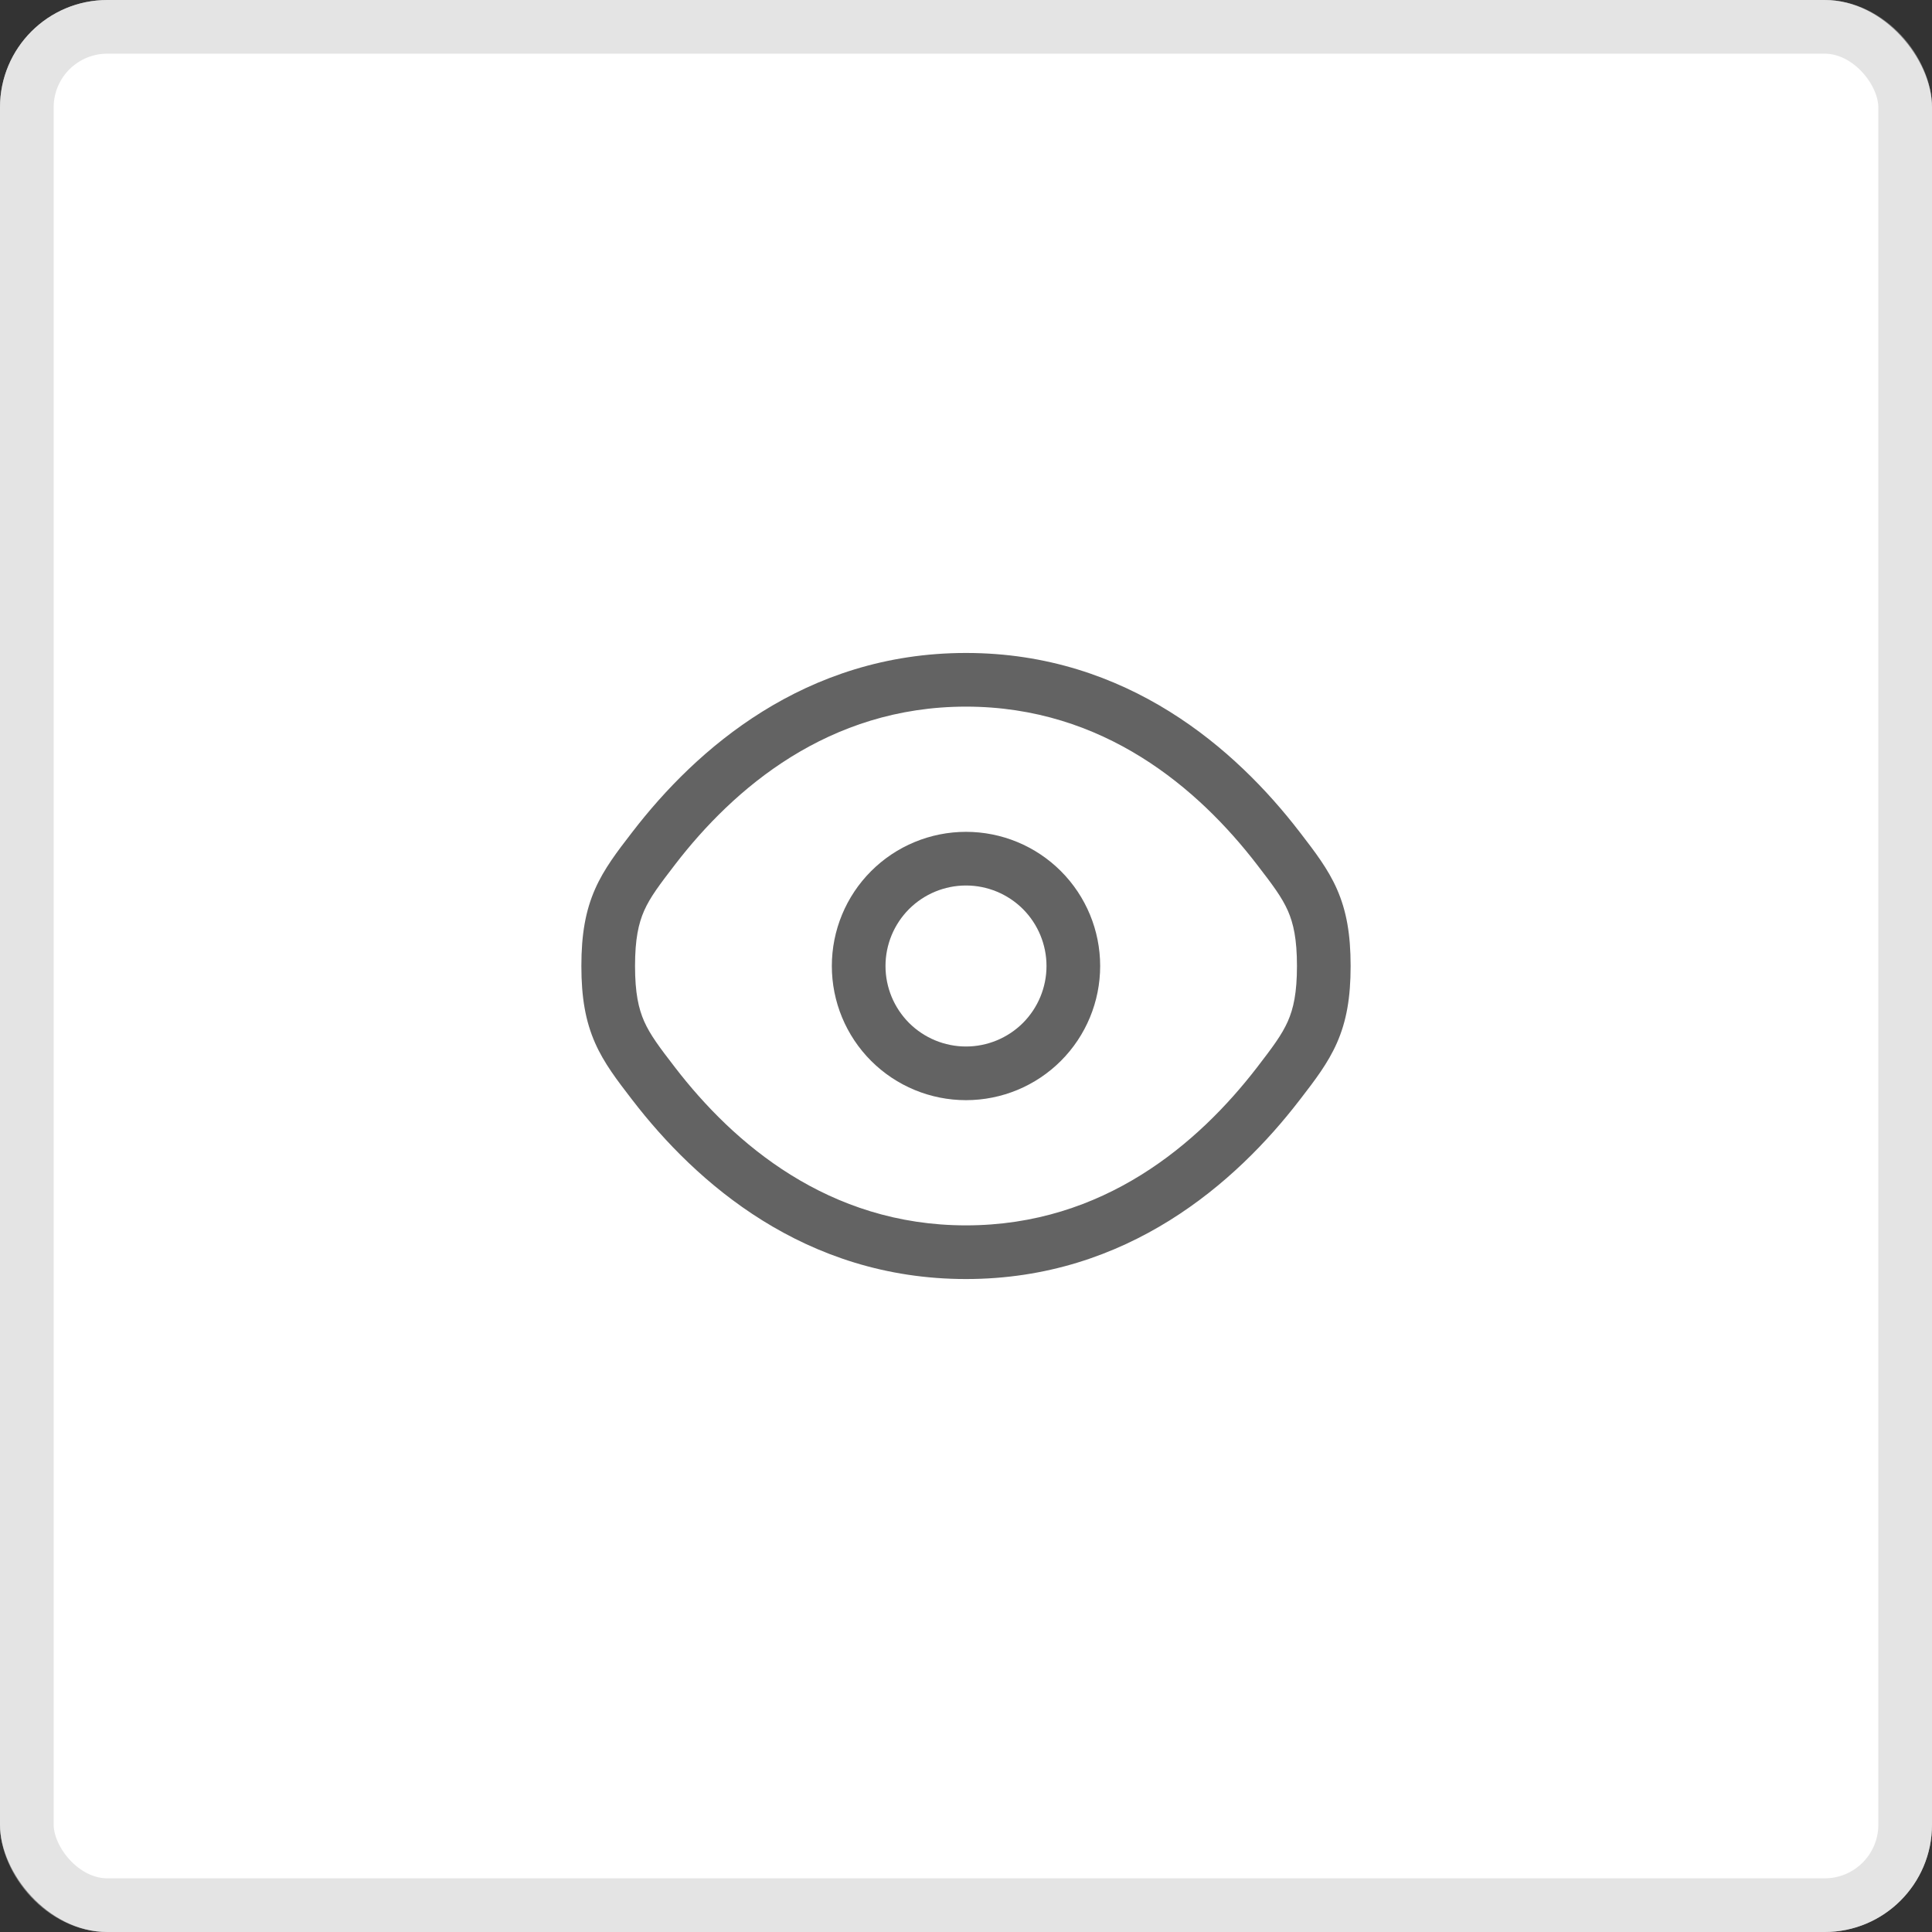 <svg width="36" height="36" viewBox="0 0 36 36" fill="none" xmlns="http://www.w3.org/2000/svg">
<rect x="0" y="0" width="36" height="36" fill="#333333" stroke="none"/>
<rect width="36" height="36" rx="2" fill="white"/>
<rect x="0.5" y="0.5" width="35" height="35" rx="1.5" stroke="#CACACA" stroke-opacity="0.5"/>
<path fill-rule="evenodd" clip-rule="evenodd" d="M18 15.5C17.337 15.5 16.701 15.763 16.232 16.232C15.763 16.701 15.5 17.337 15.5 18C15.5 18.663 15.763 19.299 16.232 19.768C16.701 20.237 17.337 20.5 18 20.5C18.663 20.5 19.299 20.237 19.768 19.768C20.237 19.299 20.5 18.663 20.5 18C20.5 17.337 20.237 16.701 19.768 16.232C19.299 15.763 18.663 15.5 18 15.5ZM16.5 18C16.5 17.602 16.658 17.221 16.939 16.939C17.221 16.658 17.602 16.5 18 16.5C18.398 16.5 18.779 16.658 19.061 16.939C19.342 17.221 19.5 17.602 19.5 18C19.5 18.398 19.342 18.779 19.061 19.061C18.779 19.342 18.398 19.5 18 19.5C17.602 19.5 17.221 19.342 16.939 19.061C16.658 18.779 16.5 18.398 16.5 18Z" fill="#636363"/>
<path fill-rule="evenodd" clip-rule="evenodd" d="M18 12.167C14.991 12.167 12.963 13.969 11.787 15.498L11.766 15.525C11.499 15.871 11.255 16.189 11.089 16.565C10.911 16.969 10.833 17.408 10.833 18C10.833 18.592 10.911 19.031 11.089 19.435C11.255 19.811 11.5 20.129 11.766 20.475L11.787 20.502C12.963 22.031 14.991 23.833 18 23.833C21.009 23.833 23.037 22.031 24.213 20.502L24.234 20.475C24.501 20.129 24.745 19.811 24.911 19.435C25.089 19.031 25.167 18.592 25.167 18C25.167 17.408 25.089 16.969 24.911 16.565C24.745 16.189 24.5 15.871 24.234 15.525L24.213 15.498C23.037 13.969 21.009 12.167 18 12.167ZM12.58 16.108C13.665 14.697 15.433 13.167 18 13.167C20.567 13.167 22.334 14.697 23.42 16.108C23.713 16.488 23.884 16.715 23.997 16.969C24.102 17.208 24.167 17.499 24.167 18C24.167 18.501 24.102 18.792 23.997 19.031C23.884 19.285 23.713 19.512 23.421 19.892C22.333 21.303 20.567 22.833 18 22.833C15.433 22.833 13.666 21.303 12.58 19.892C12.287 19.512 12.116 19.285 12.003 19.031C11.898 18.792 11.833 18.501 11.833 18C11.833 17.499 11.898 17.208 12.003 16.969C12.116 16.715 12.288 16.488 12.58 16.108Z" fill="#636363"/>
</svg>
